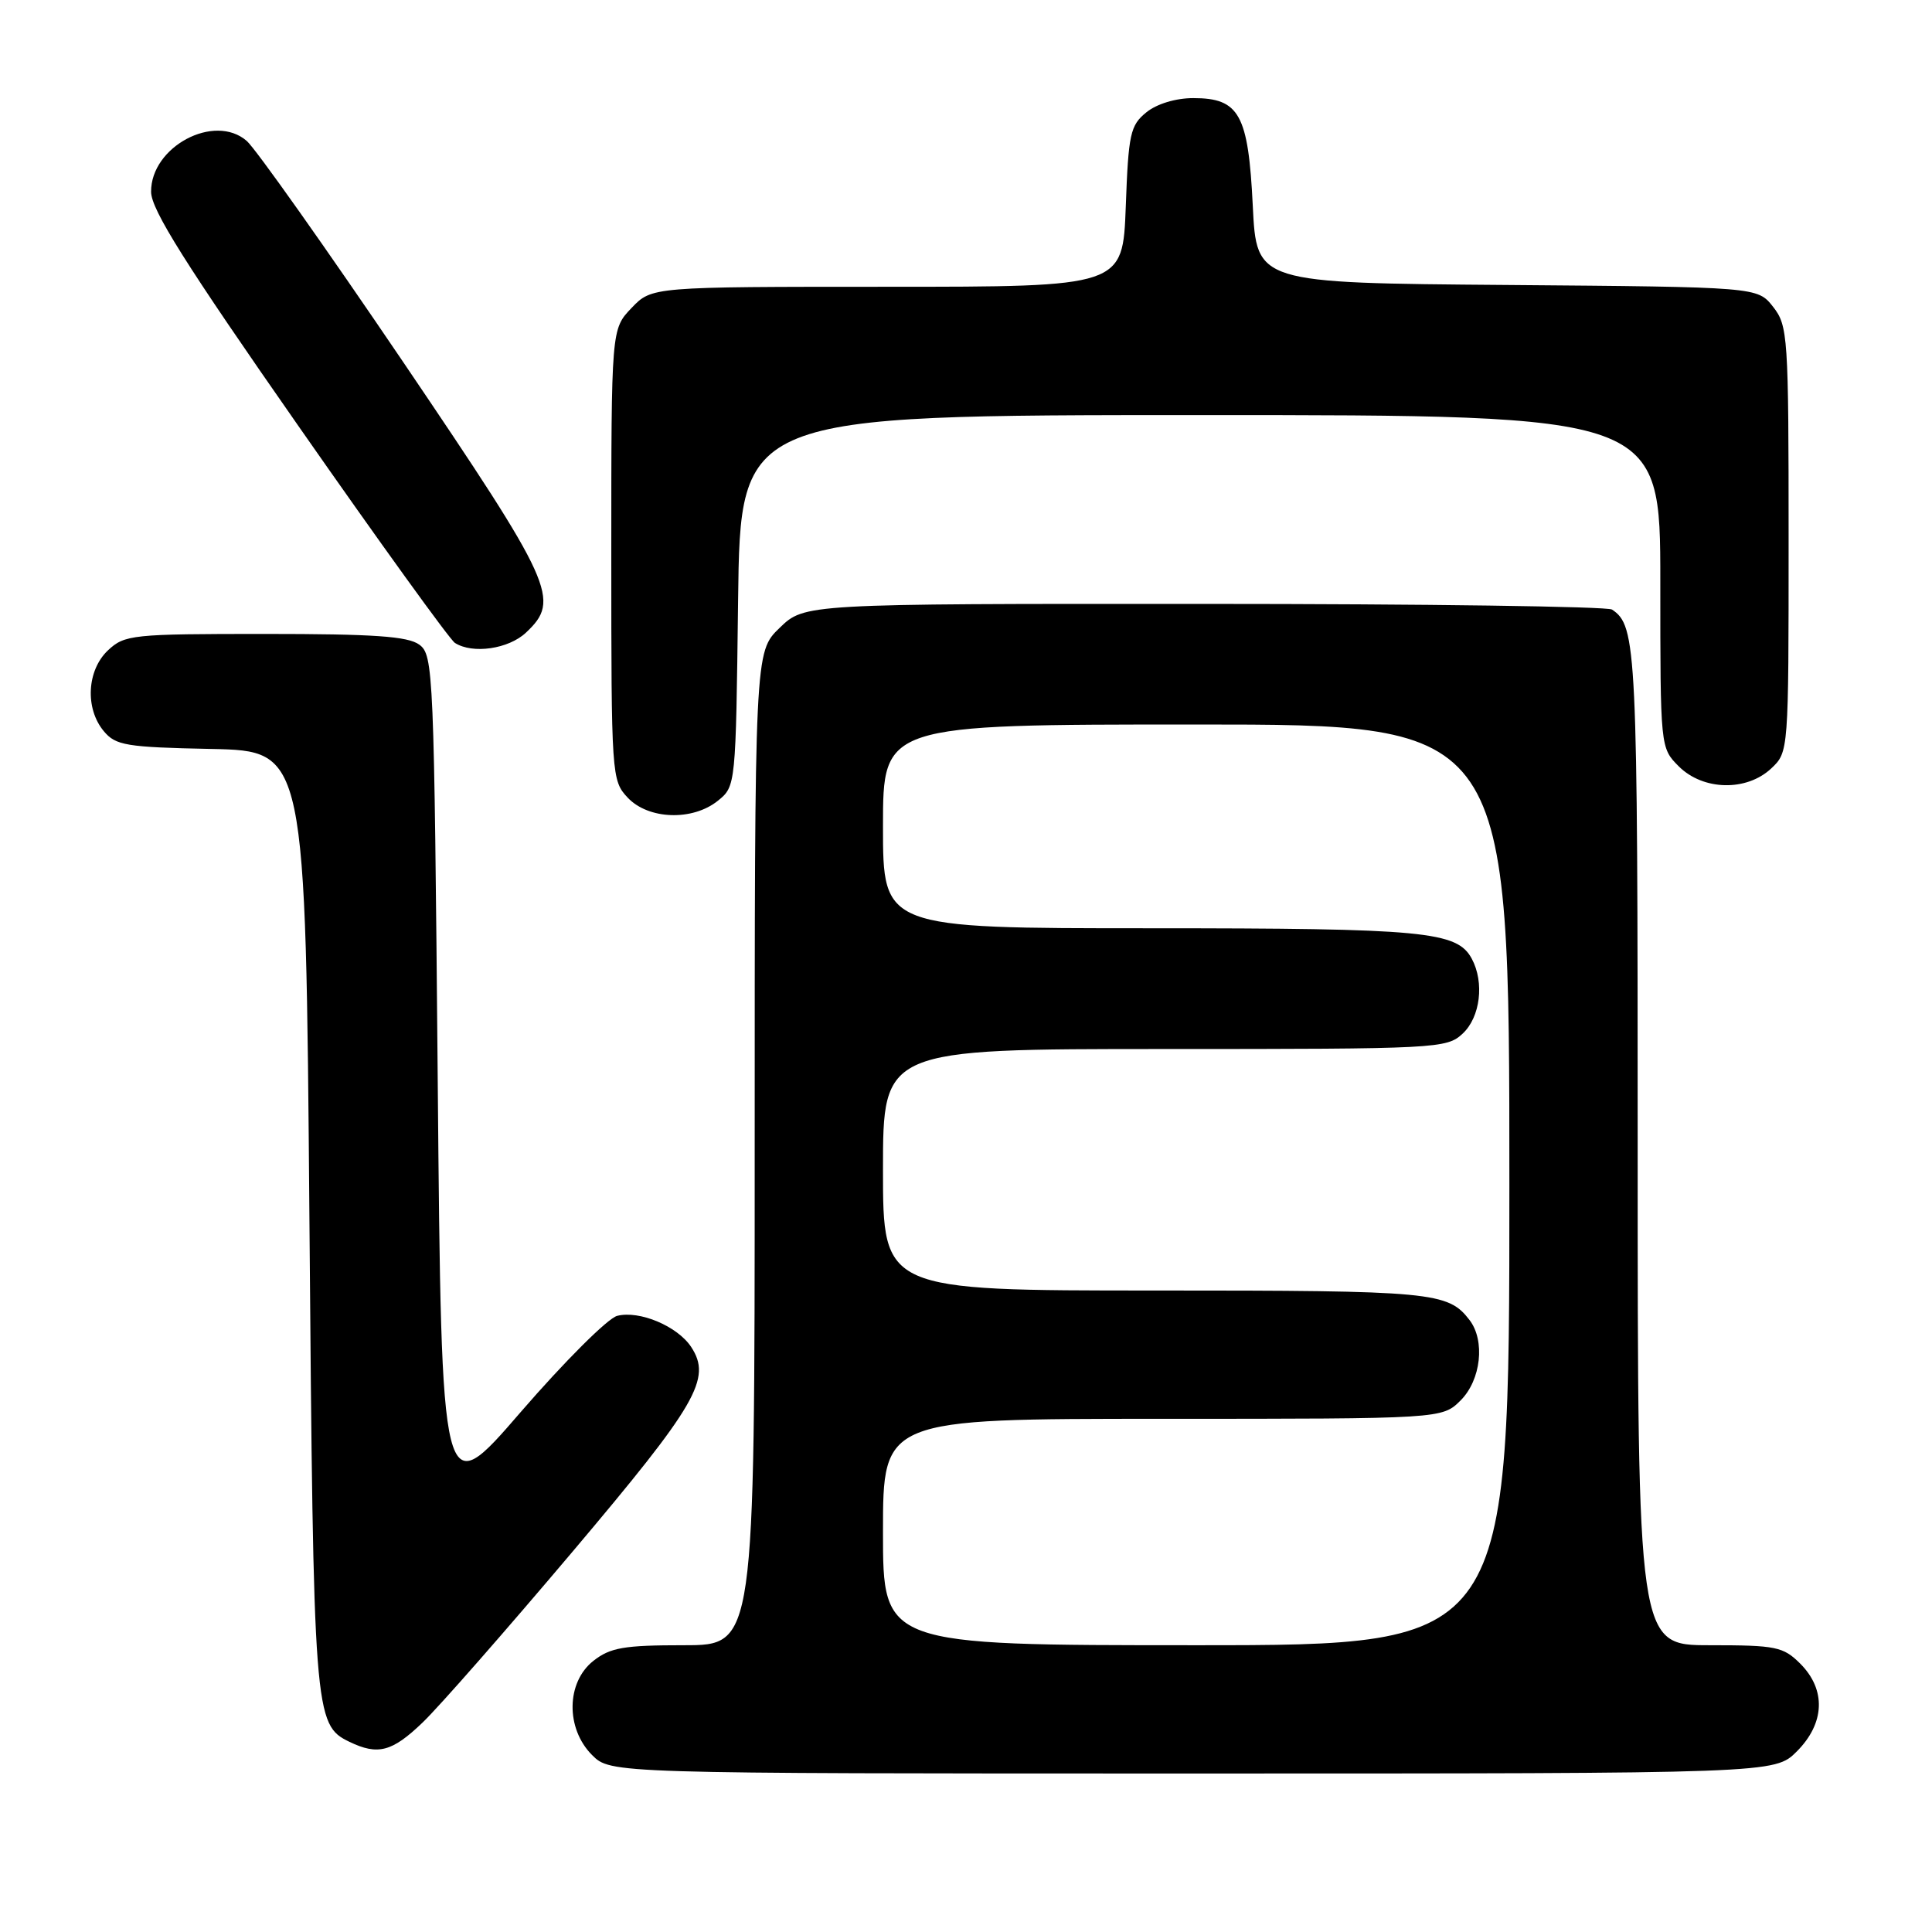<?xml version="1.0" encoding="UTF-8" standalone="no"?>
<!DOCTYPE svg PUBLIC "-//W3C//DTD SVG 1.1//EN" "http://www.w3.org/Graphics/SVG/1.1/DTD/svg11.dtd" >
<svg xmlns="http://www.w3.org/2000/svg" xmlns:xlink="http://www.w3.org/1999/xlink" version="1.1" viewBox="0 0 256 256">
 <g >
 <path fill="currentColor"
d=" M 238.08 232.08 C 241.81 228.35 241.99 223.90 238.55 220.45 C 236.28 218.19 235.35 218.00 226.55 218.00 C 217.00 218.00 217.00 218.00 217.00 151.93 C 217.00 85.76 216.87 82.95 213.60 80.77 C 213.00 80.36 188.67 80.02 159.55 80.02 C 106.60 80.00 106.60 80.00 103.30 83.20 C 100.00 86.39 100.00 86.39 100.00 152.20 C 100.00 218.00 100.00 218.00 90.63 218.00 C 82.67 218.00 80.87 218.31 78.63 220.07 C 75.02 222.91 74.94 229.03 78.45 232.55 C 80.91 235.00 80.91 235.00 158.03 235.00 C 235.15 235.00 235.15 235.00 238.08 232.08 Z  M 55.99 228.25 C 58.15 226.19 67.08 216.00 75.86 205.61 C 92.38 186.05 94.33 182.68 91.59 178.49 C 89.77 175.72 84.72 173.60 81.77 174.36 C 80.52 174.69 74.78 180.42 69.00 187.10 C 58.50 199.26 58.50 199.26 58.00 143.05 C 57.52 88.87 57.43 86.79 55.56 85.42 C 54.05 84.31 49.51 84.00 35.12 84.00 C 17.51 84.00 16.52 84.10 14.31 86.17 C 11.51 88.81 11.24 93.87 13.75 96.88 C 15.33 98.78 16.70 99.01 28.00 99.24 C 40.50 99.50 40.50 99.50 41.00 161.50 C 41.53 227.30 41.63 228.54 46.30 230.80 C 50.07 232.62 51.95 232.13 55.99 228.25 Z  M 95.14 106.09 C 97.49 104.19 97.50 104.06 97.80 79.59 C 98.10 55.00 98.10 55.00 159.05 55.00 C 220.00 55.00 220.00 55.00 220.00 77.05 C 220.00 99.09 220.00 99.09 222.45 101.55 C 225.67 104.76 231.42 104.89 234.69 101.83 C 237.00 99.65 237.00 99.64 237.00 71.46 C 237.00 44.50 236.91 43.16 234.94 40.65 C 232.88 38.03 232.88 38.03 199.69 37.76 C 166.50 37.50 166.50 37.50 166.00 27.28 C 165.41 15.15 164.22 13.00 158.12 13.00 C 155.79 13.00 153.28 13.76 151.89 14.89 C 149.77 16.61 149.52 17.73 149.17 27.39 C 148.77 38.00 148.77 38.00 117.57 38.00 C 86.37 38.00 86.37 38.00 83.69 40.80 C 81.00 43.61 81.00 43.61 81.00 73.49 C 81.00 102.79 81.04 103.42 83.17 105.69 C 85.92 108.61 91.78 108.81 95.14 106.09 Z  M 69.69 83.83 C 74.32 79.48 73.42 77.51 53.41 47.95 C 43.18 32.85 33.86 19.68 32.69 18.67 C 28.40 14.95 19.98 19.44 20.02 25.42 C 20.03 27.78 24.57 35.00 39.55 56.46 C 50.28 71.84 59.61 84.77 60.28 85.19 C 62.63 86.69 67.38 86.00 69.69 83.83 Z  M 117.00 203.00 C 117.00 188.00 117.00 188.00 154.05 188.00 C 191.09 188.00 191.09 188.00 193.55 185.55 C 196.24 182.85 196.82 177.65 194.72 174.91 C 191.86 171.19 189.88 171.00 153.07 171.00 C 117.00 171.00 117.00 171.00 117.00 155.00 C 117.00 139.00 117.00 139.00 154.31 139.00 C 190.48 139.00 191.69 138.94 193.81 136.96 C 196.15 134.78 196.71 130.19 195.02 127.04 C 193.08 123.41 188.78 123.00 152.35 123.00 C 117.00 123.00 117.00 123.00 117.00 109.50 C 117.00 96.00 117.00 96.00 158.50 96.00 C 200.00 96.00 200.00 96.00 200.00 157.00 C 200.00 218.00 200.00 218.00 158.50 218.00 C 117.00 218.00 117.00 218.00 117.00 203.00 Z "/>
</g>
</svg>